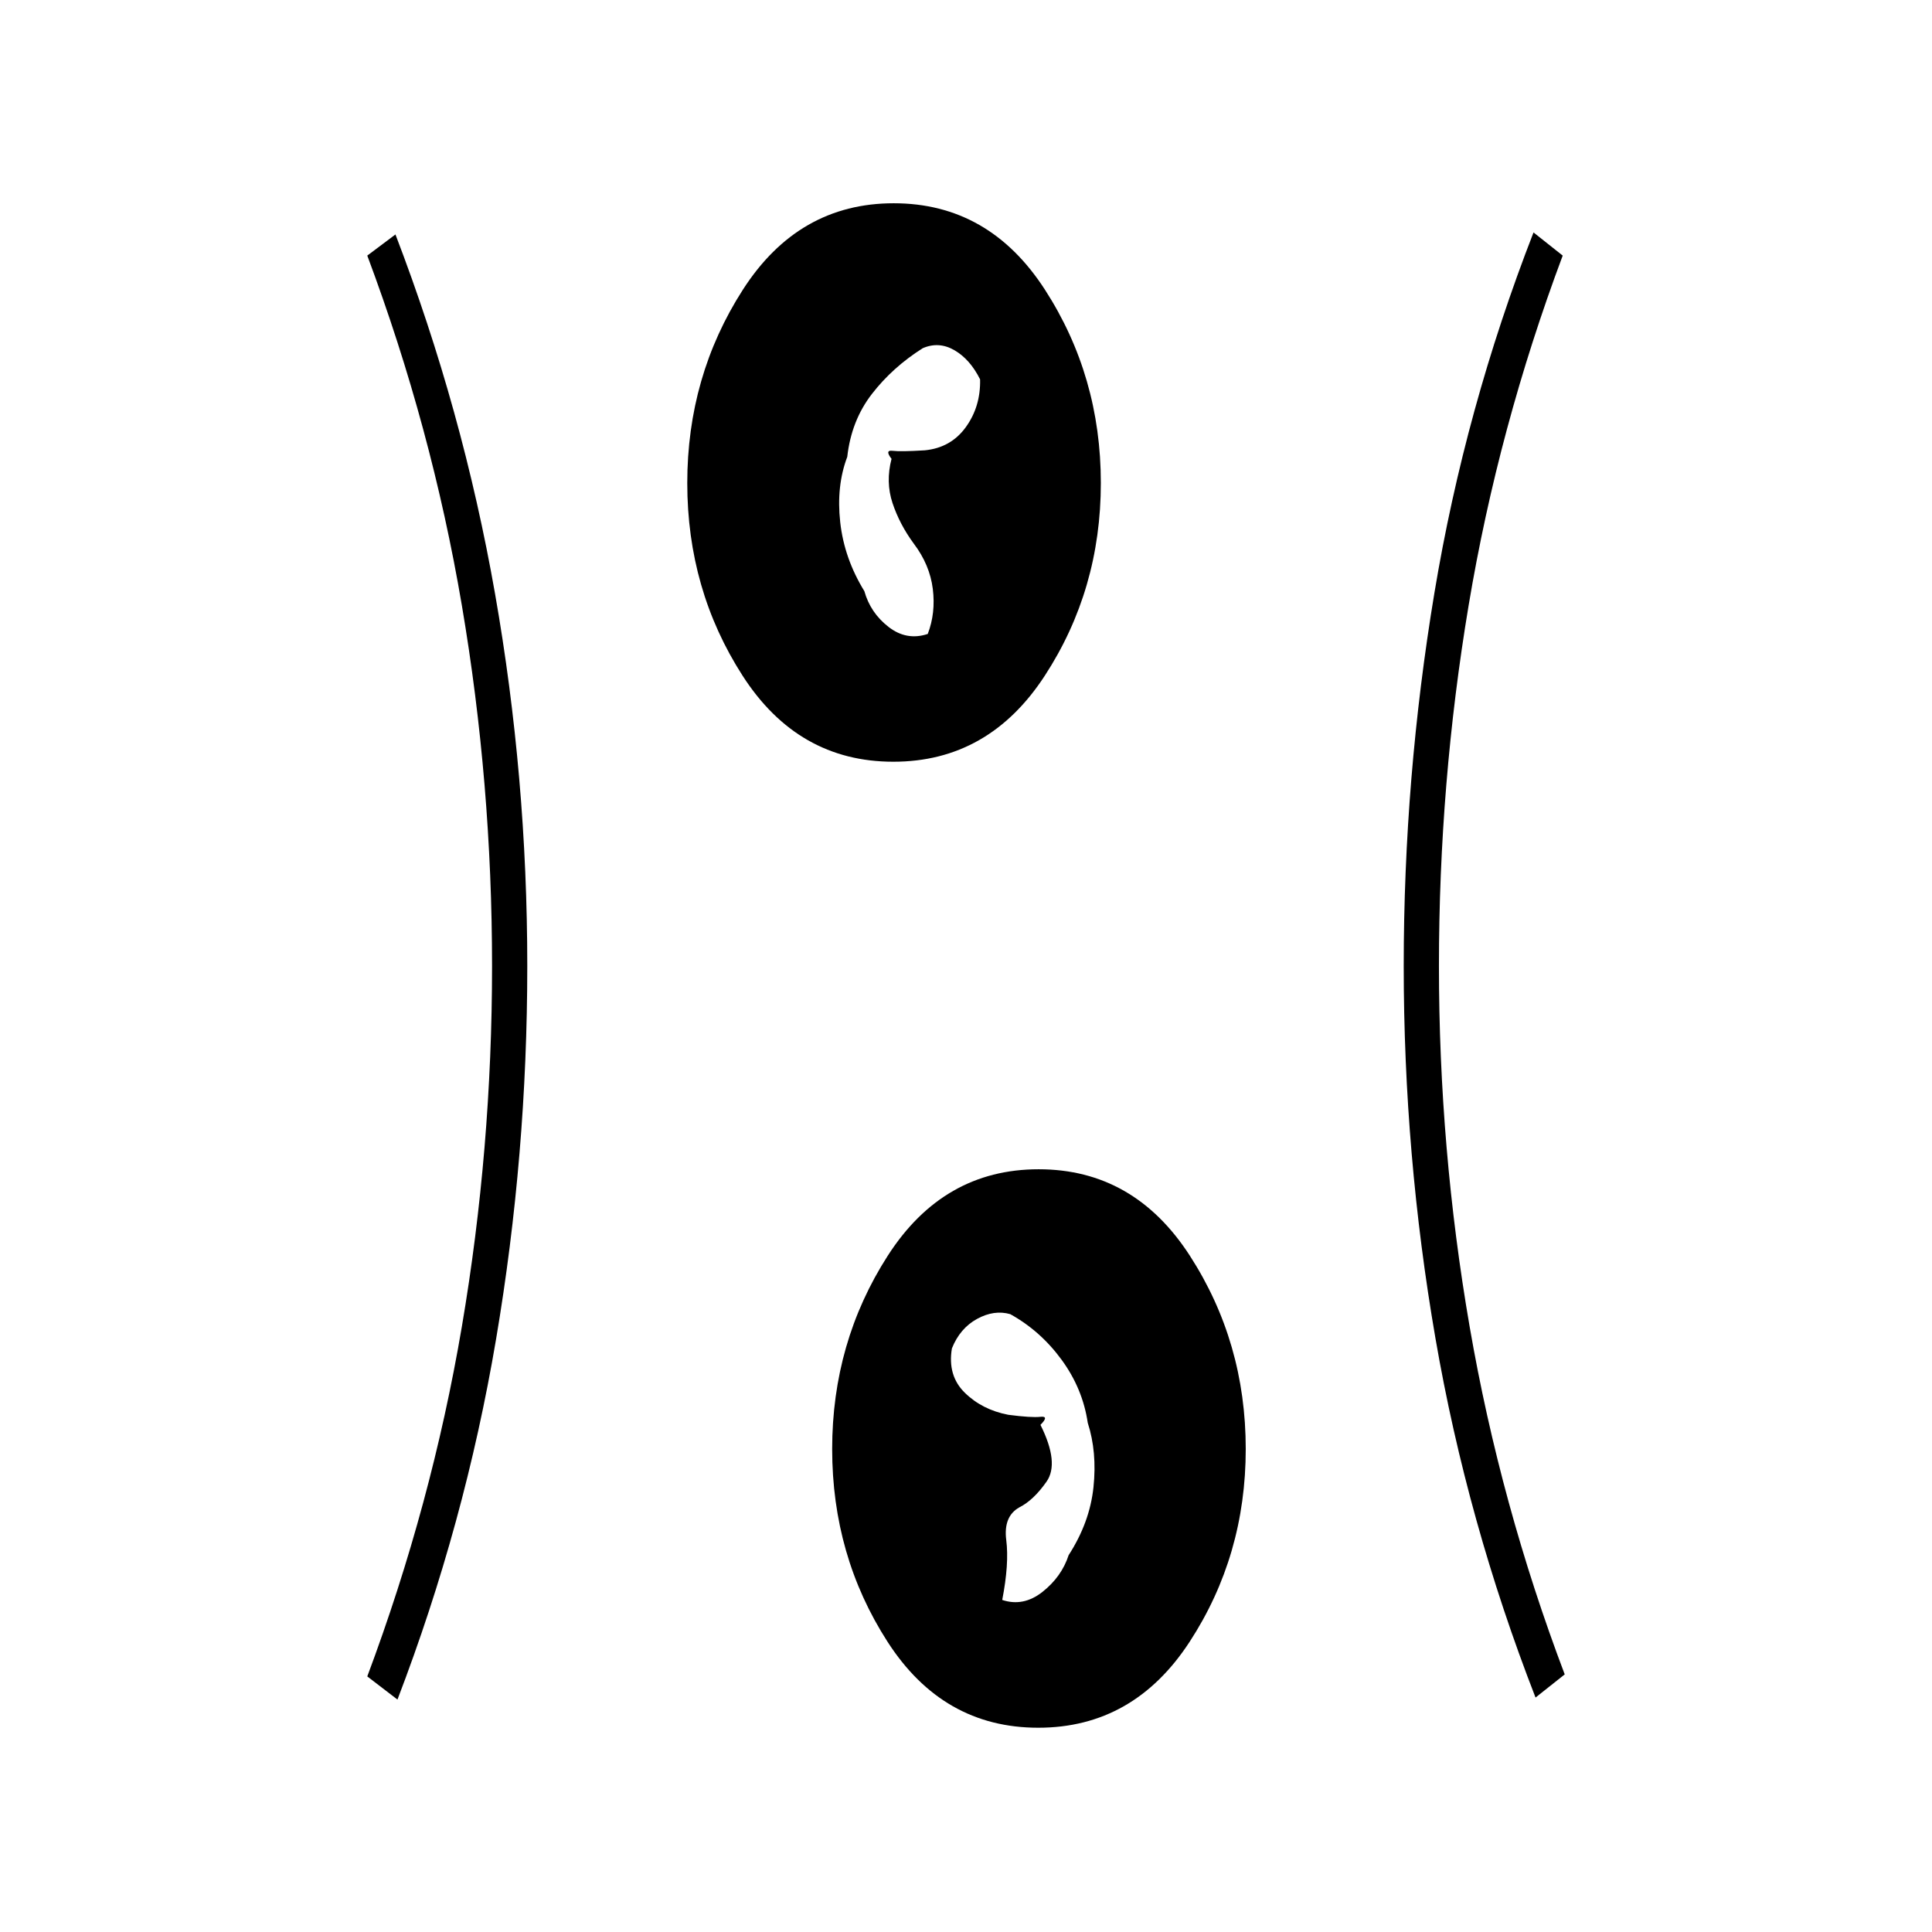 <svg xmlns="http://www.w3.org/2000/svg" height="20" viewBox="0 96 960 960" width="20"><path d="M515.903 954.5q-47.403 0-74.903-42.732-27.5-42.732-27.5-95.75T441.097 720q27.596-43 75-43 47.403 0 75.153 42.982 27.75 42.982 27.75 96t-27.847 95.768q-27.846 42.75-75.25 42.75Zm-318.403-14-15-11.5q32-85.5 47-173.837 15-88.336 15-179.163 0-90.827-15-179.163-15-88.337-47-173.837l14-10.5q33.468 87.272 49.484 178.522Q262 482.272 262 576q0 93.728-15.516 185.478-15.516 91.75-48.984 179.022Zm565.5-1q-33.968-87.272-49.734-178.522Q697.5 669.728 697.5 576q0-93.728 15.266-185.478Q728.032 298.772 762 211.5l14.5 11.5q-32 85.5-46.75 173.837Q715 485.173 715 576q0 90.827 15.25 179.163Q745.5 843.5 777.5 928L763 939.5Zm-232-70.75q10.5-16.25 12.341-33.75 1.841-17.5-2.841-32-2.5-17-13-31.351Q517 757.298 502 749q-8-2.298-16.5 2.351T473 766q-2.273 13.5 6.364 22Q488 796.5 501 799q11.5 1.5 16 1t0 4q9.5 19 3 28.25T506.5 845q-8 4.5-6.5 16.25T498 891q10.5 3.5 20-4t13-18.25ZM443.903 474.5q-47.403 0-74.903-42.732-27.5-42.732-27.5-95.75T369.097 240q27.596-43 75-43 47.403 0 75.153 42.982 27.75 42.982 27.75 96t-27.847 95.768q-27.846 42.75-75.25 42.75ZM429.5 389.75q3 10.75 12 17.75T461 411q4-10.404 2.5-22.409-1.5-12.004-9.5-22.543-7-9.538-10.5-20.043Q440 335.5 443 324q-3.5-4.5.5-4t16-.235q13-1.265 20.409-11.515Q487.318 298 487 284.5q-5-10-12.75-14.481-7.75-4.48-15.75-1-15 9.481-25.25 22.731Q423 305 421 323q-5.5 14.5-3.5 32.5t12 34.25Z"/></svg>